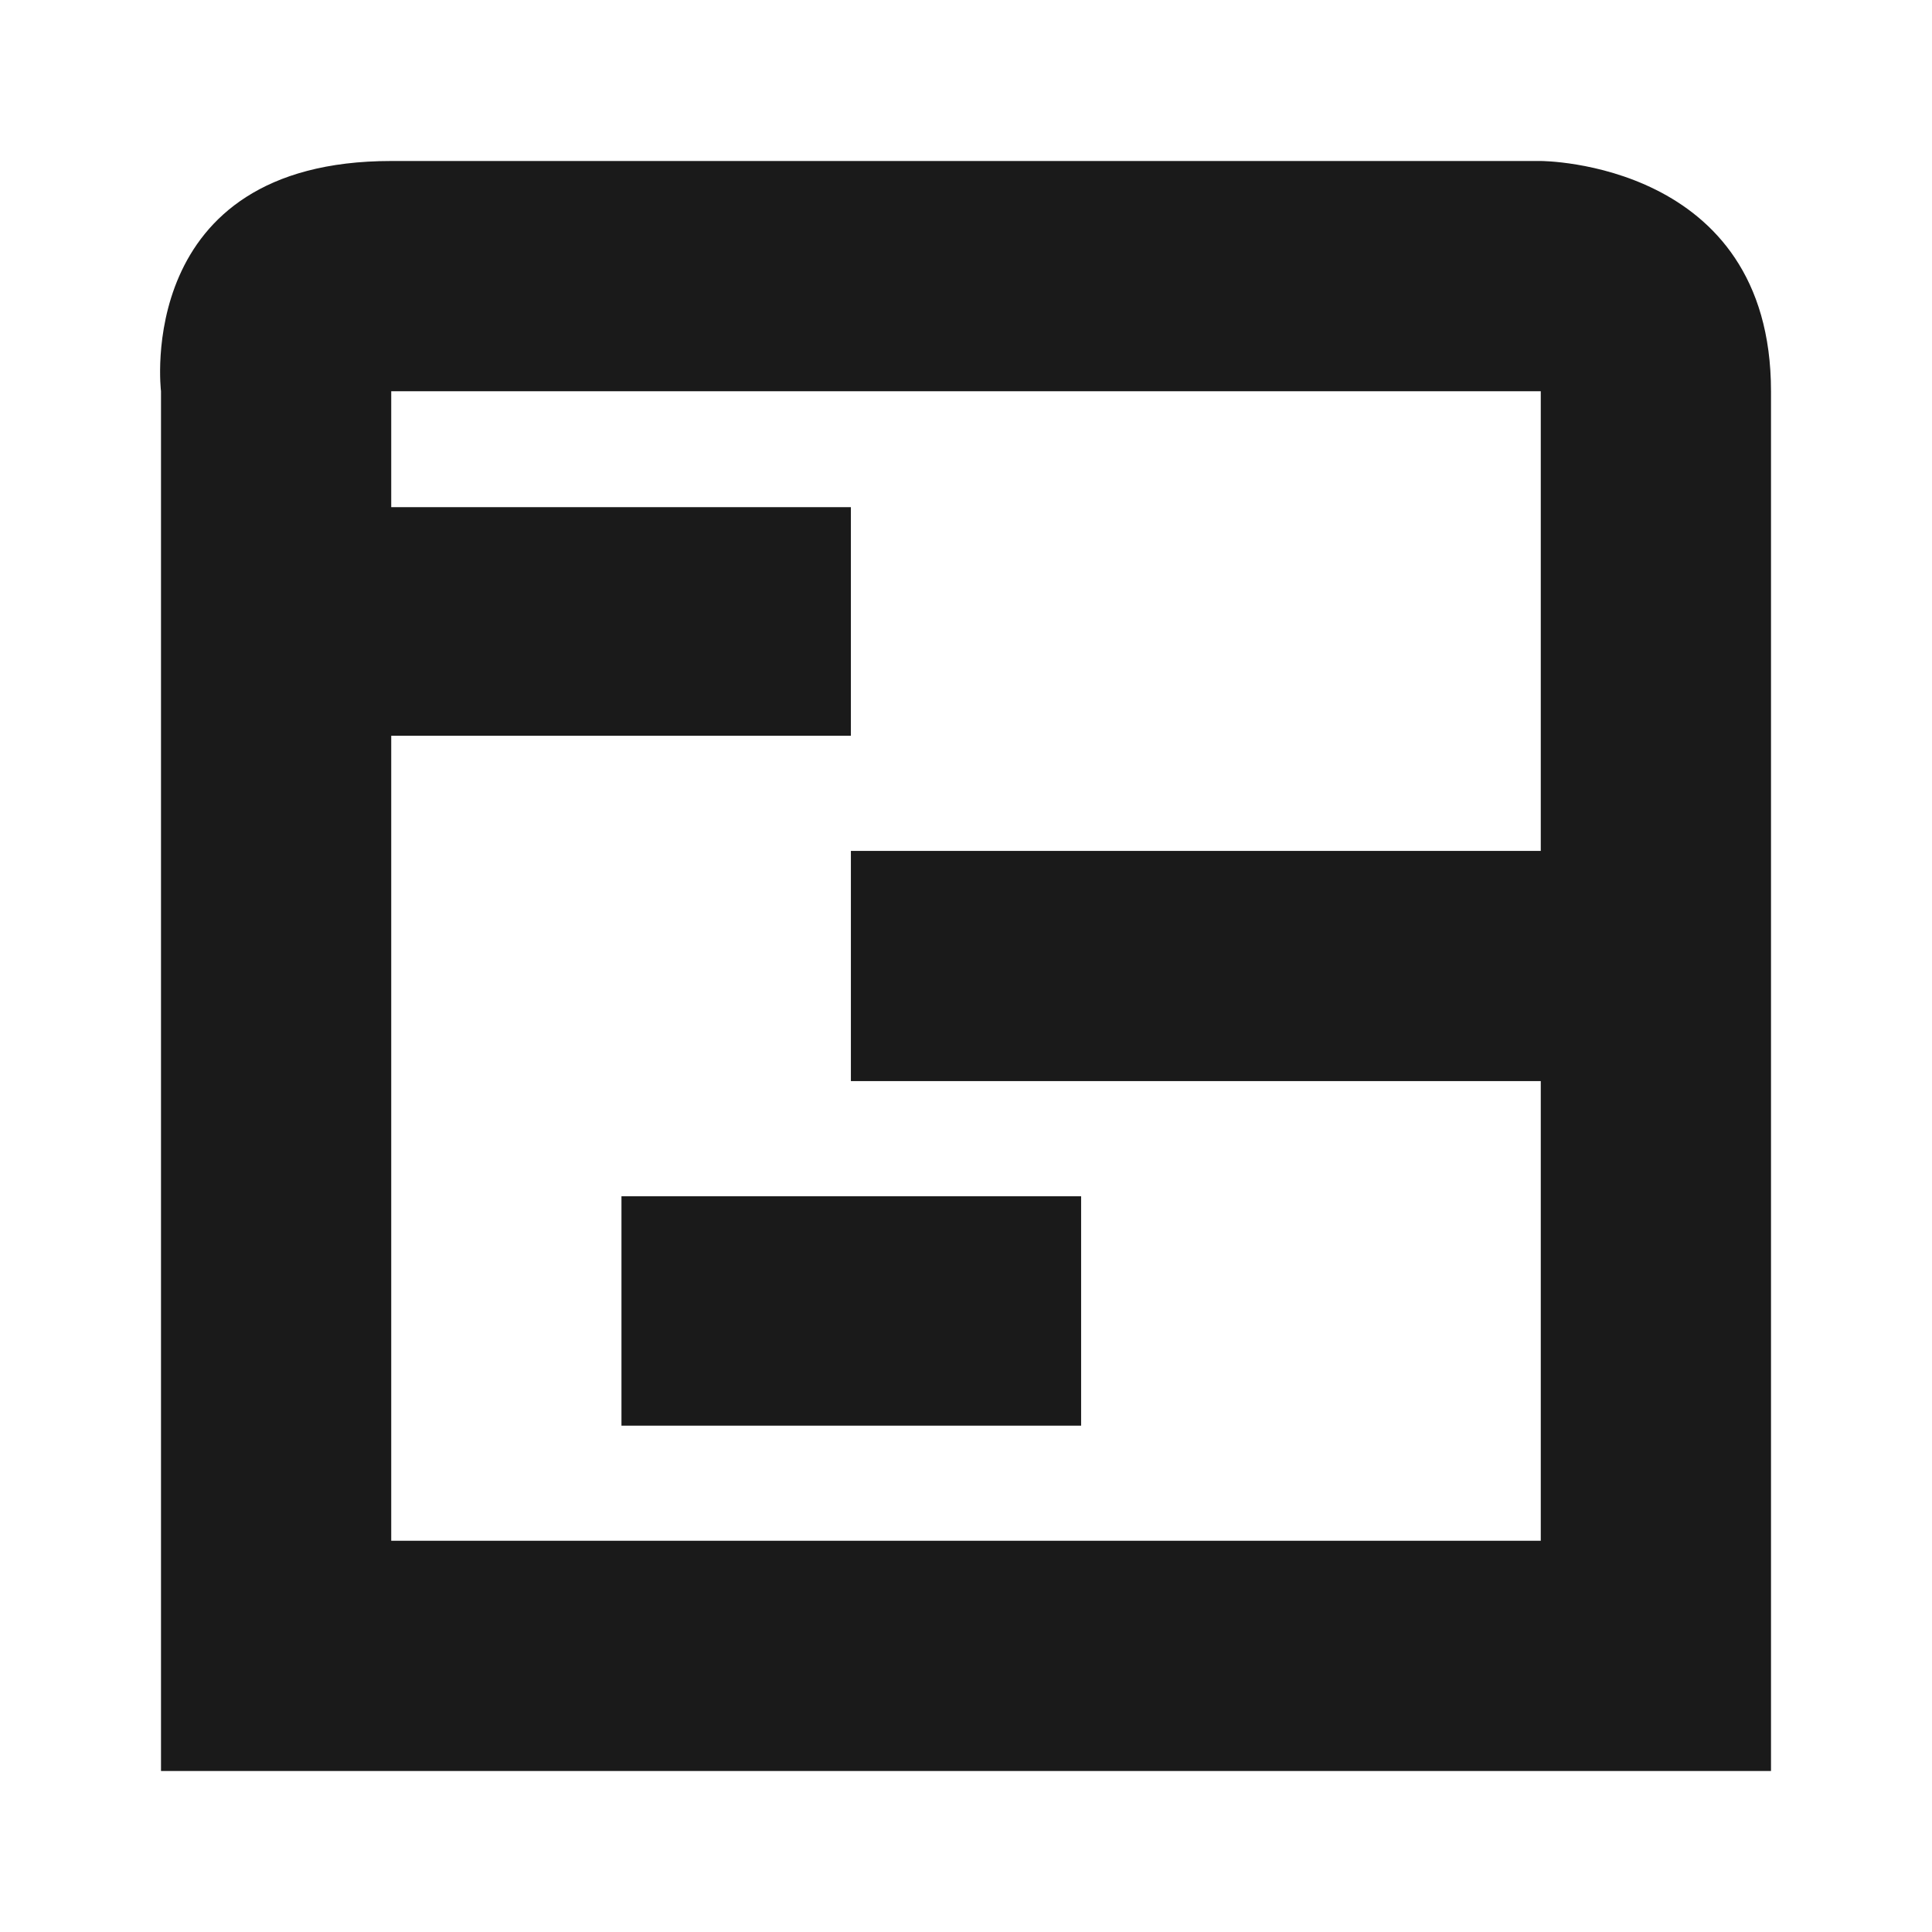 <svg xmlns="http://www.w3.org/2000/svg" width="24" height="24" id="svg7"><defs id="defs3"><style id="current-color-scheme"></style></defs><path d="M4.86 2C1.65 2 2 4.86 2 4.86V22h20V4.86C22 2 19.14 2 19.14 2zm0 2.86h14.28v5.71h-8.57v2.86h8.57v5.71H4.86v-10h5.71V6.3H4.86zm2.86 10v2.85h5.71v-2.85z" id="path5" color="#dfdfdf" fill="#1a1a1a" stroke-width="1.43"/></svg>